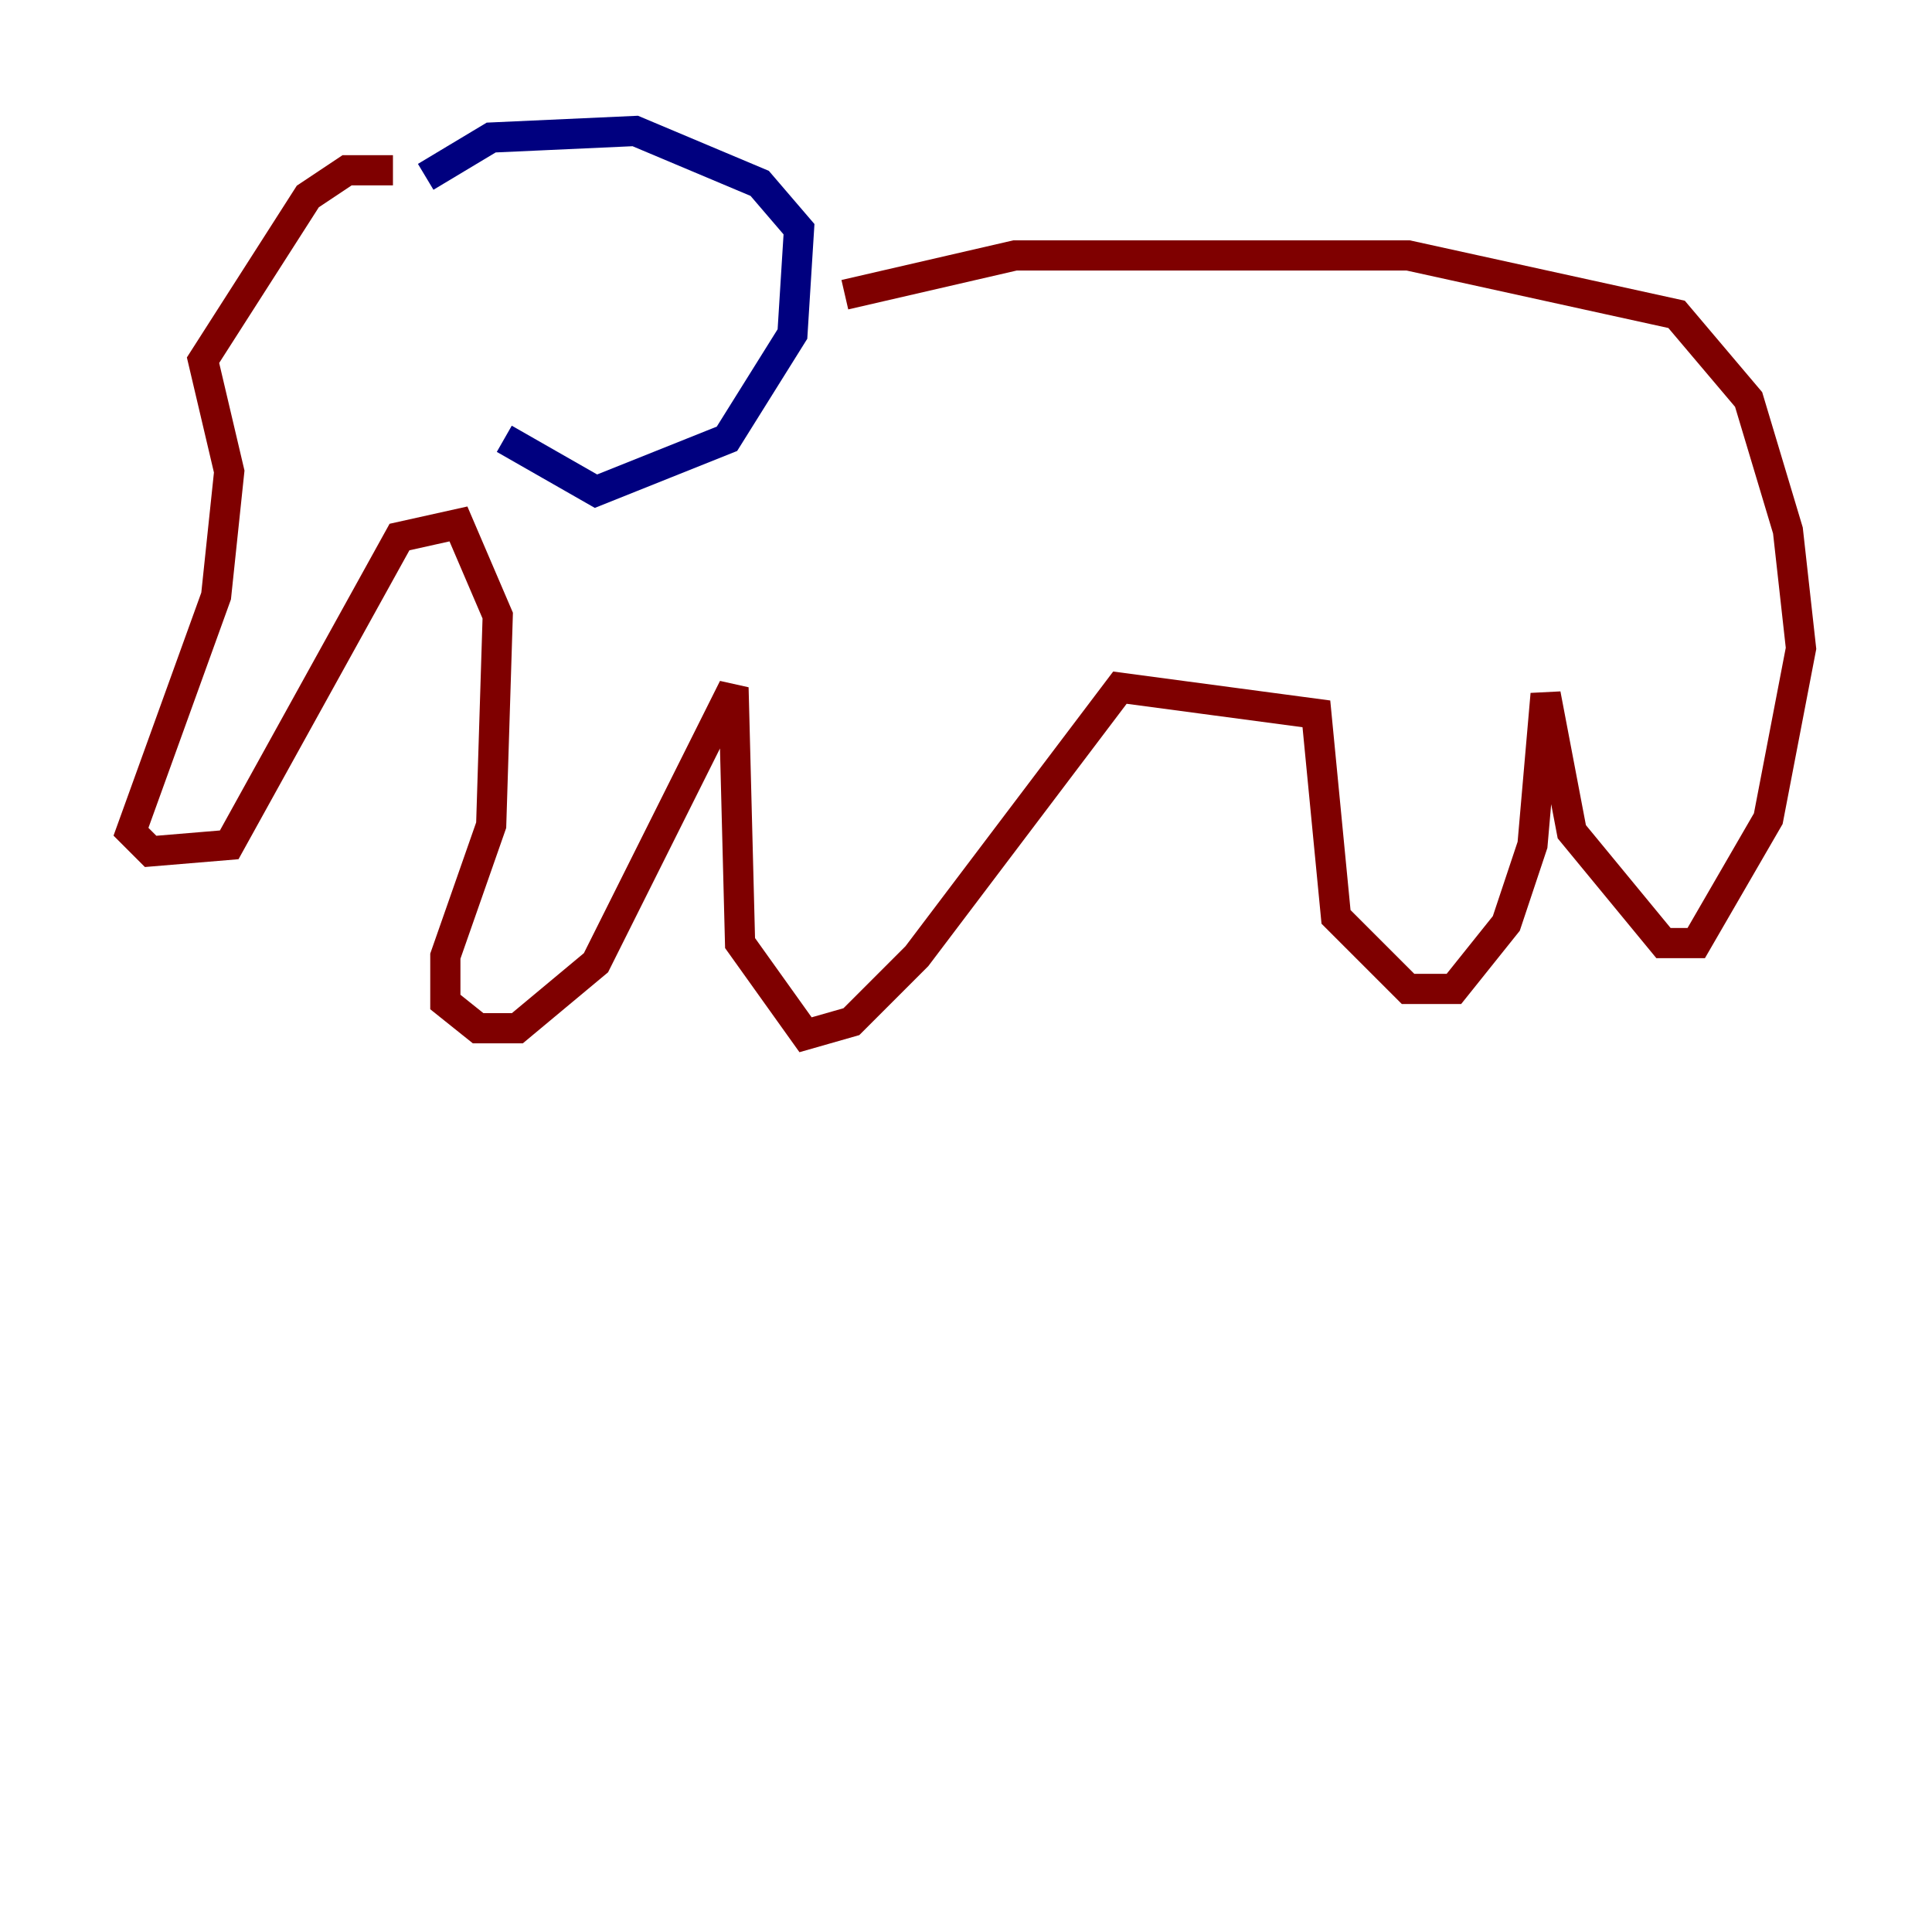 <?xml version="1.0" encoding="utf-8" ?>
<svg baseProfile="tiny" height="128" version="1.2" viewBox="0,0,128,128" width="128" xmlns="http://www.w3.org/2000/svg" xmlns:ev="http://www.w3.org/2001/xml-events" xmlns:xlink="http://www.w3.org/1999/xlink"><defs /><polyline fill="none" points="28.203,11.715 32.542,9.112 42.088,8.678 50.332,12.149 52.936,15.186 52.502,22.129 48.163,29.071 39.485,32.542 33.41,29.071" stroke="#00007f" stroke-width="2" /><polyline fill="none" points="26.034,11.281 22.997,11.281 20.393,13.017 13.451,23.864 15.186,31.241 14.319,39.485 8.678,55.105 9.98,56.407 15.186,55.973 26.468,35.58 30.373,34.712 32.976,40.786 32.542,54.671 29.505,63.349 29.505,66.386 31.675,68.122 34.278,68.122 39.485,63.783 48.597,45.559 49.031,62.481 53.37,68.556 56.407,67.688 60.746,63.349 74.197,45.559 87.214,47.295 88.515,60.746 93.288,65.519 96.325,65.519 99.797,61.18 101.532,55.973 102.4,45.993 104.136,55.105 110.21,62.481 112.38,62.481 117.153,54.237 119.322,42.956 118.454,35.146 115.851,26.468 111.078,20.827 93.288,16.922 67.254,16.922 55.973,19.525" stroke="#7f0000" stroke-width="2" /></svg>